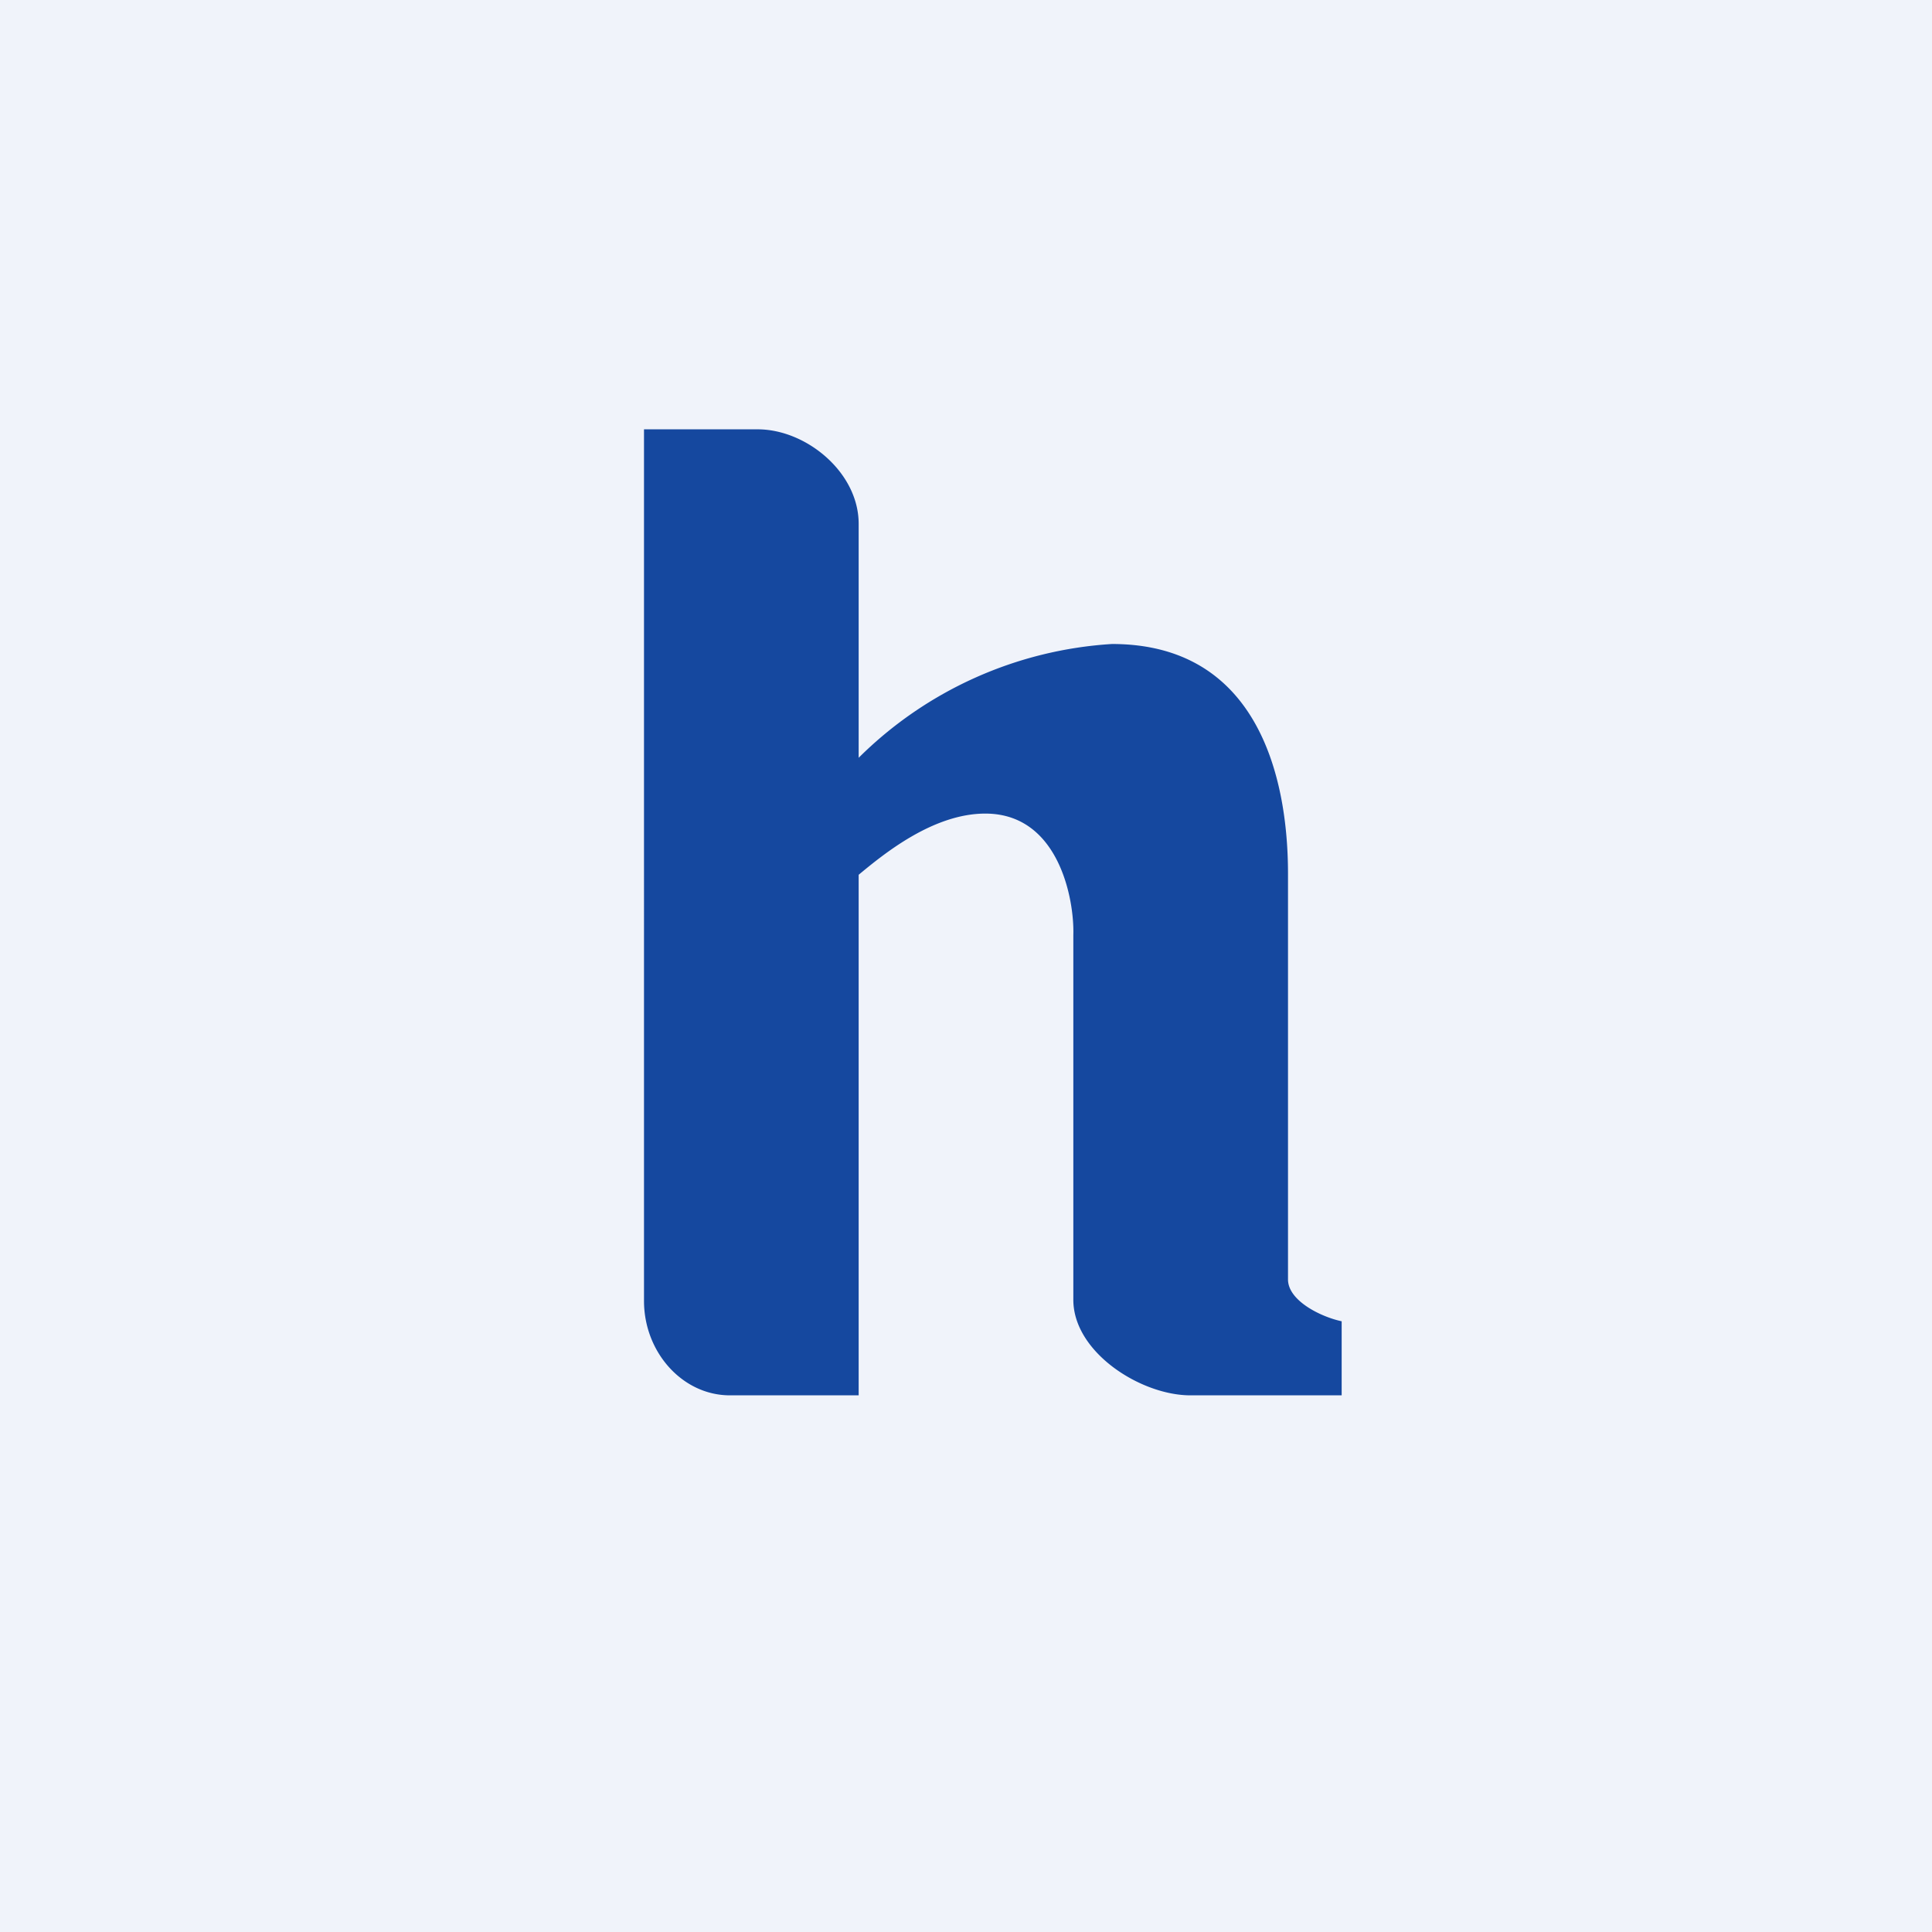 <!-- by TradingView --><svg width="18" height="18" viewBox="0 0 18 18" xmlns="http://www.w3.org/2000/svg"><path fill="#F0F3FA" d="M0 0h18v18H0z"/><path d="M12.5 13h-1.41c-.46 0-1.09-.4-1.09-.89v-3.4c.01-.32-.13-1.13-.82-1.13-.49 0-.95.38-1.18.57V13H6.8c-.44 0-.8-.4-.8-.88V4h1.06c.45 0 .94.4.94.88v2.18A3.67 3.67 0 0 1 10.36 6C11.7 6 12 7.21 12 8.14v3.78c0 .2.31.35.5.39V13Z" fill="#15489F"/></svg>